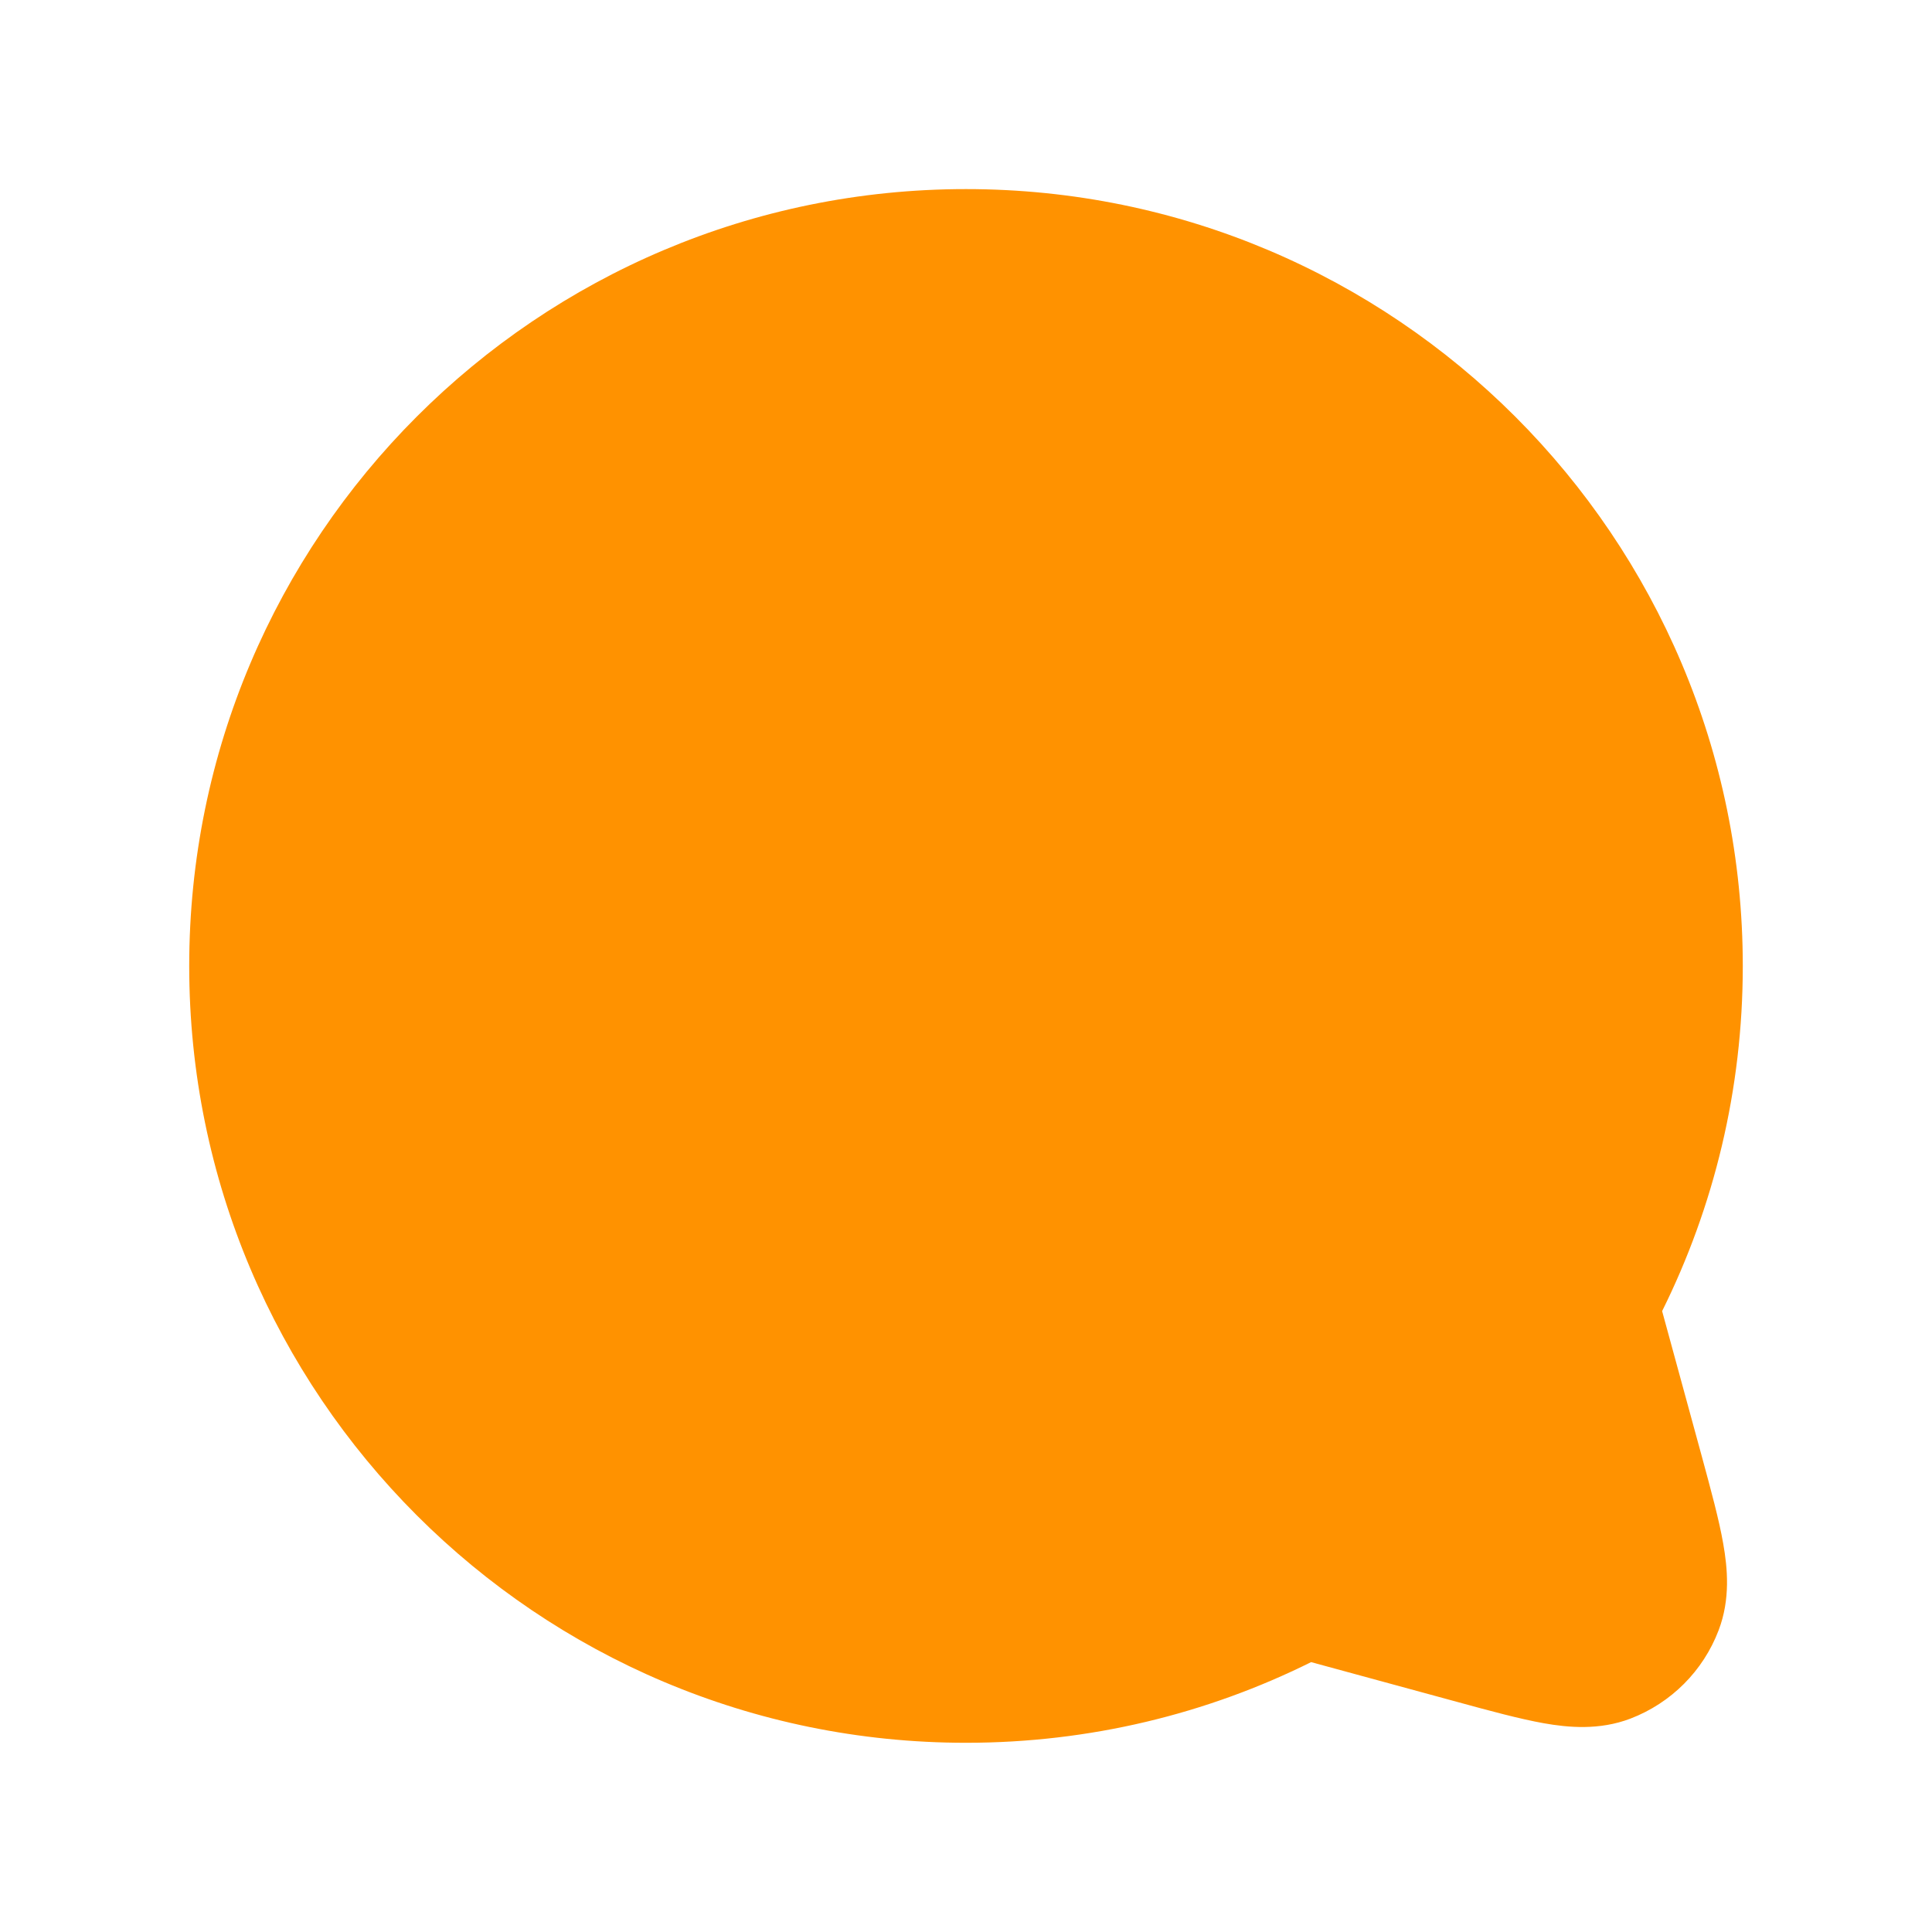 <svg width="100%" height="16" viewBox="0 0 16 16" fill="none" xmlns="http://www.w3.org/2000/svg">
<path d="M8 1.566C4.447 1.566 1.567 4.447 1.567 8C1.567 11.553 4.447 14.433 8 14.433C9.026 14.433 9.997 14.193 10.858 13.765L12.066 14.094C12.34 14.169 12.584 14.235 12.784 14.271C12.987 14.307 13.245 14.331 13.502 14.233C13.839 14.104 14.105 13.838 14.233 13.501C14.331 13.244 14.307 12.987 14.271 12.784C14.236 12.583 14.169 12.339 14.095 12.066L13.765 10.858C14.193 9.996 14.433 9.025 14.433 8C14.433 4.447 11.553 1.566 8 1.566Z" fill="#FF9200"/>
</svg>
